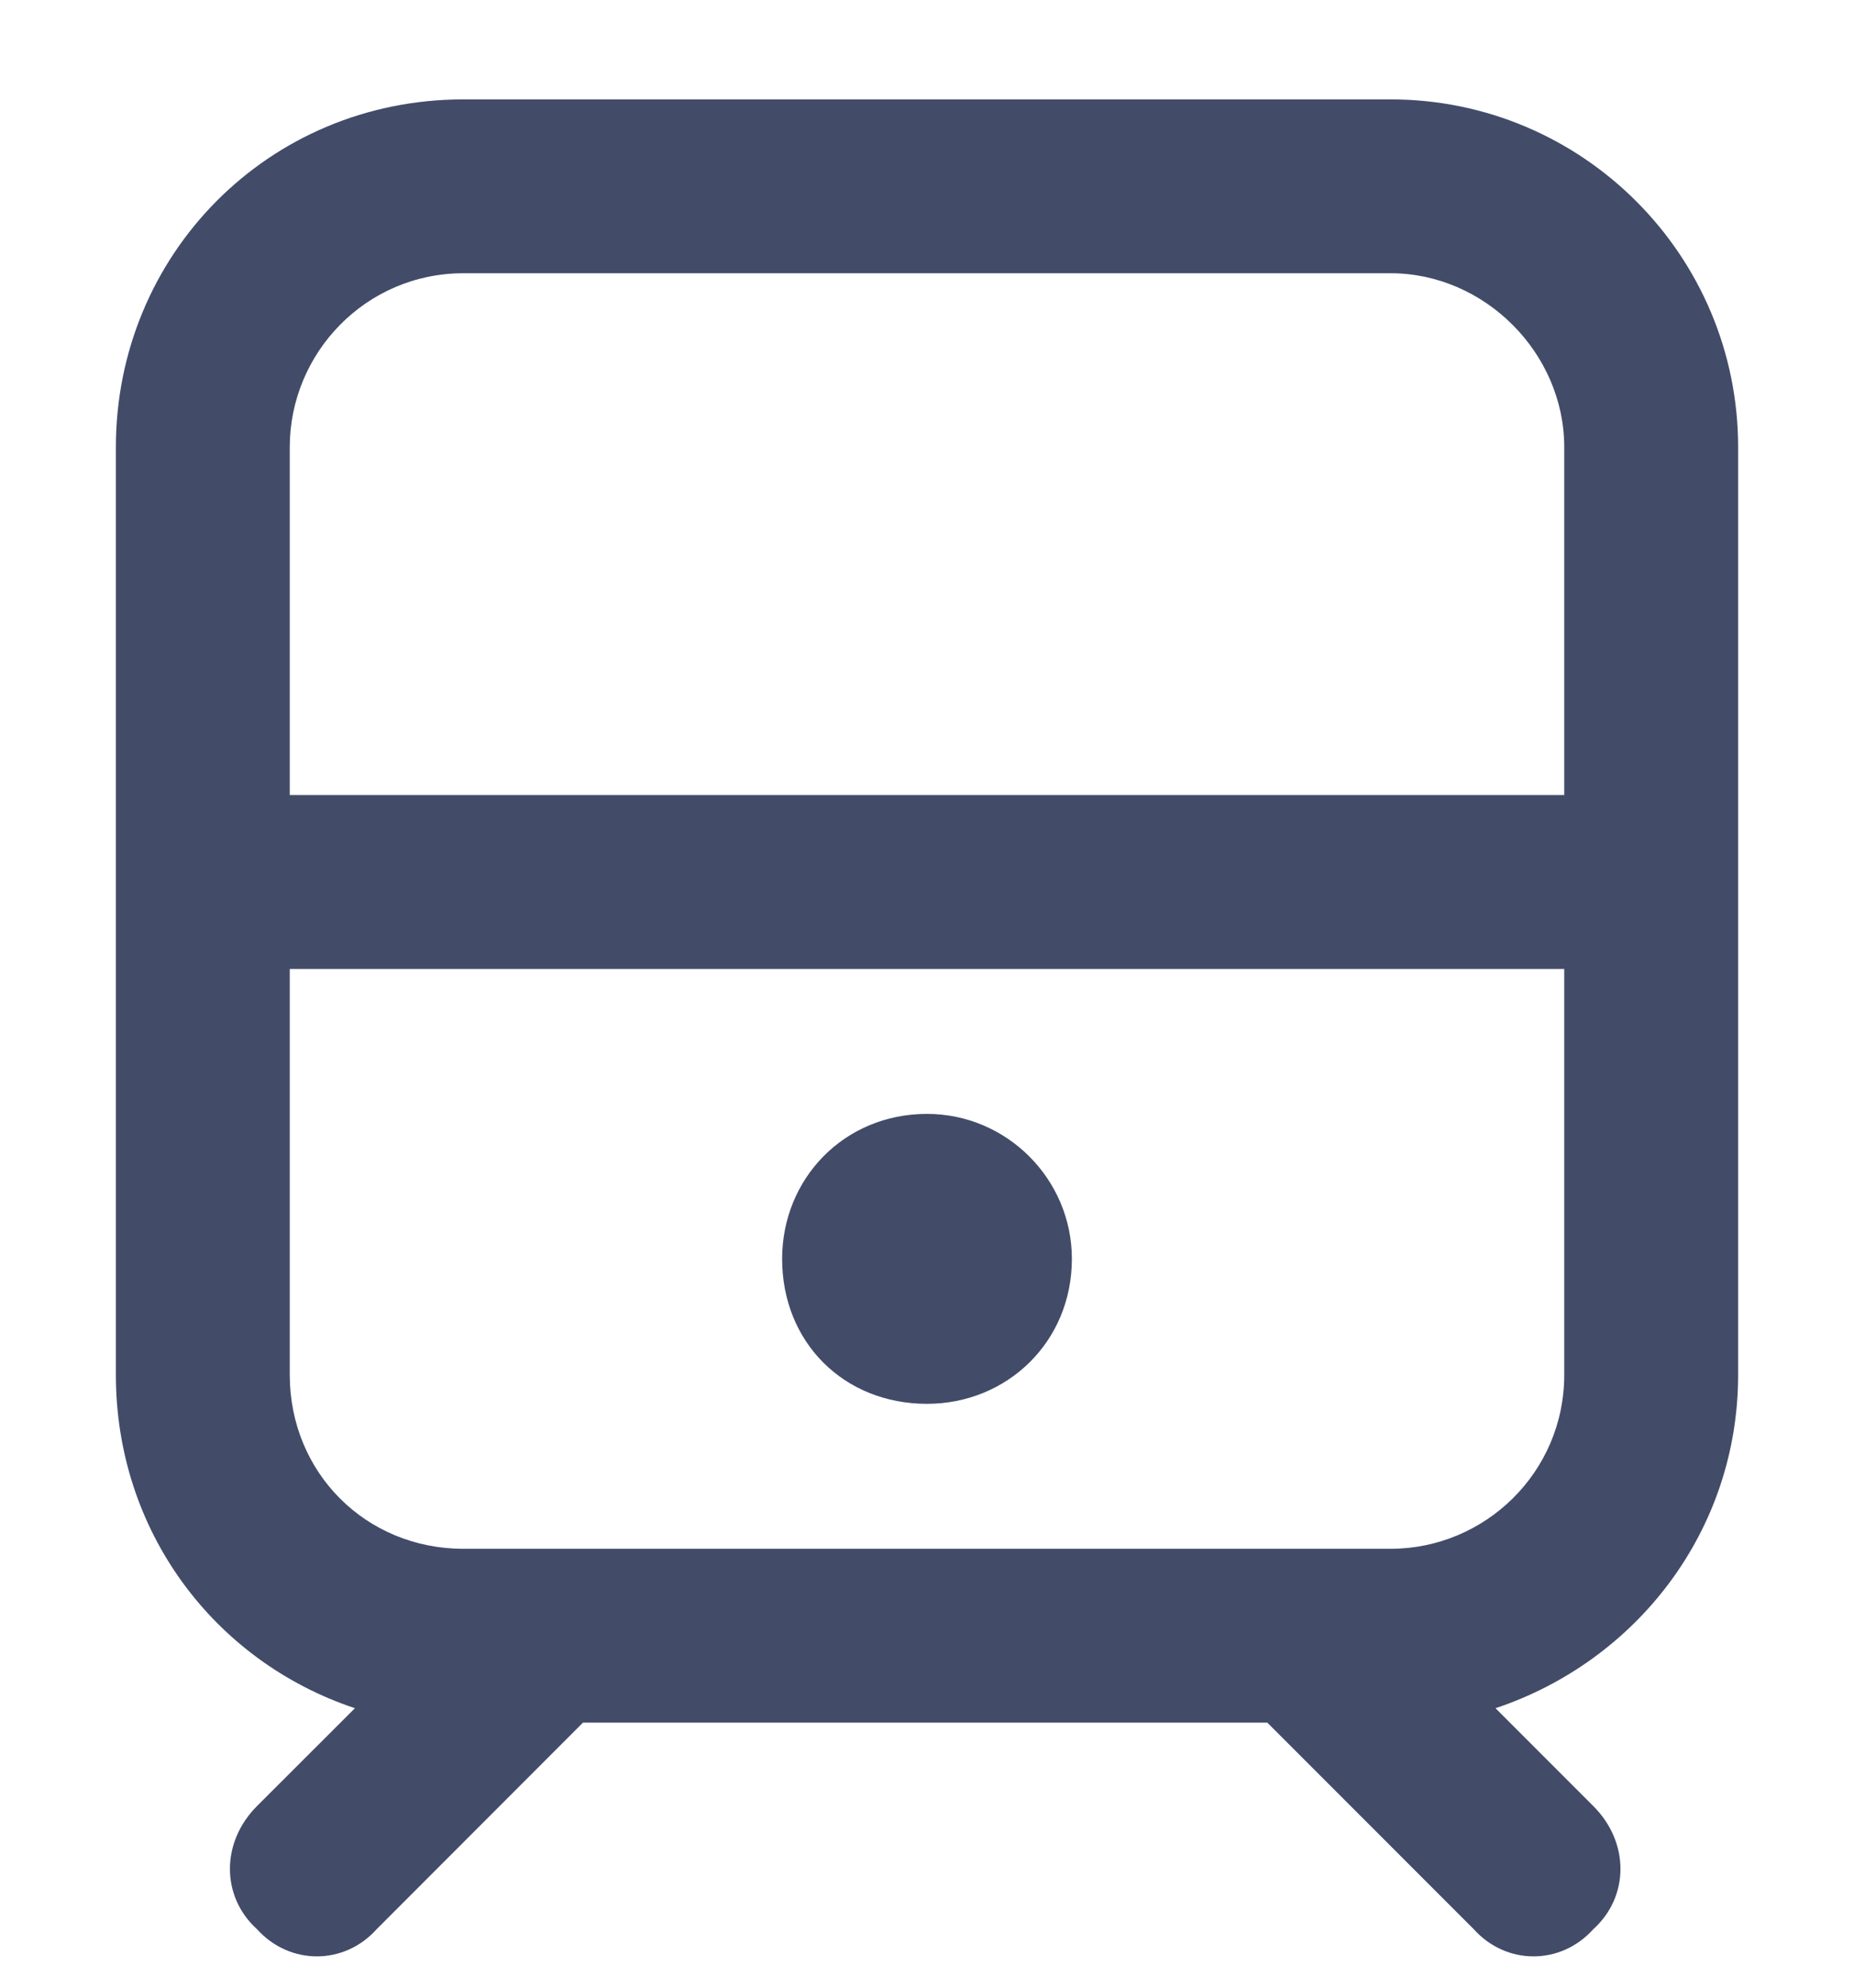 <svg width="14" height="15" viewBox="0 0 14 15" fill="none" xmlns="http://www.w3.org/2000/svg">
<path d="M5.906 9.5C5.906 8.898 6.371 8.406 7 8.406C7.602 8.406 8.094 8.898 8.094 9.5C8.094 10.129 7.602 10.594 7 10.594C6.371 10.594 5.906 10.129 5.906 9.5ZM10.5 0.75C11.949 0.75 13.125 1.926 13.125 3.375V10.375C13.125 11.551 12.359 12.535 11.293 12.891L12.031 13.629C12.305 13.902 12.305 14.312 12.031 14.559C11.785 14.832 11.375 14.832 11.129 14.559L9.57 13H4.402L2.844 14.559C2.598 14.832 2.188 14.832 1.941 14.559C1.668 14.312 1.668 13.902 1.941 13.629L2.68 12.891C1.613 12.535 0.875 11.551 0.875 10.375V3.375C0.875 1.926 2.023 0.75 3.5 0.75H10.5ZM10.5 2.062H3.5C2.762 2.062 2.188 2.664 2.188 3.375V6H11.812V3.375C11.812 2.664 11.211 2.062 10.5 2.062ZM3.5 11.688H10.5C11.211 11.688 11.812 11.113 11.812 10.375V7.312H2.188V10.375C2.188 11.113 2.762 11.688 3.5 11.688Z" fill="#424C69"/>
</svg>
